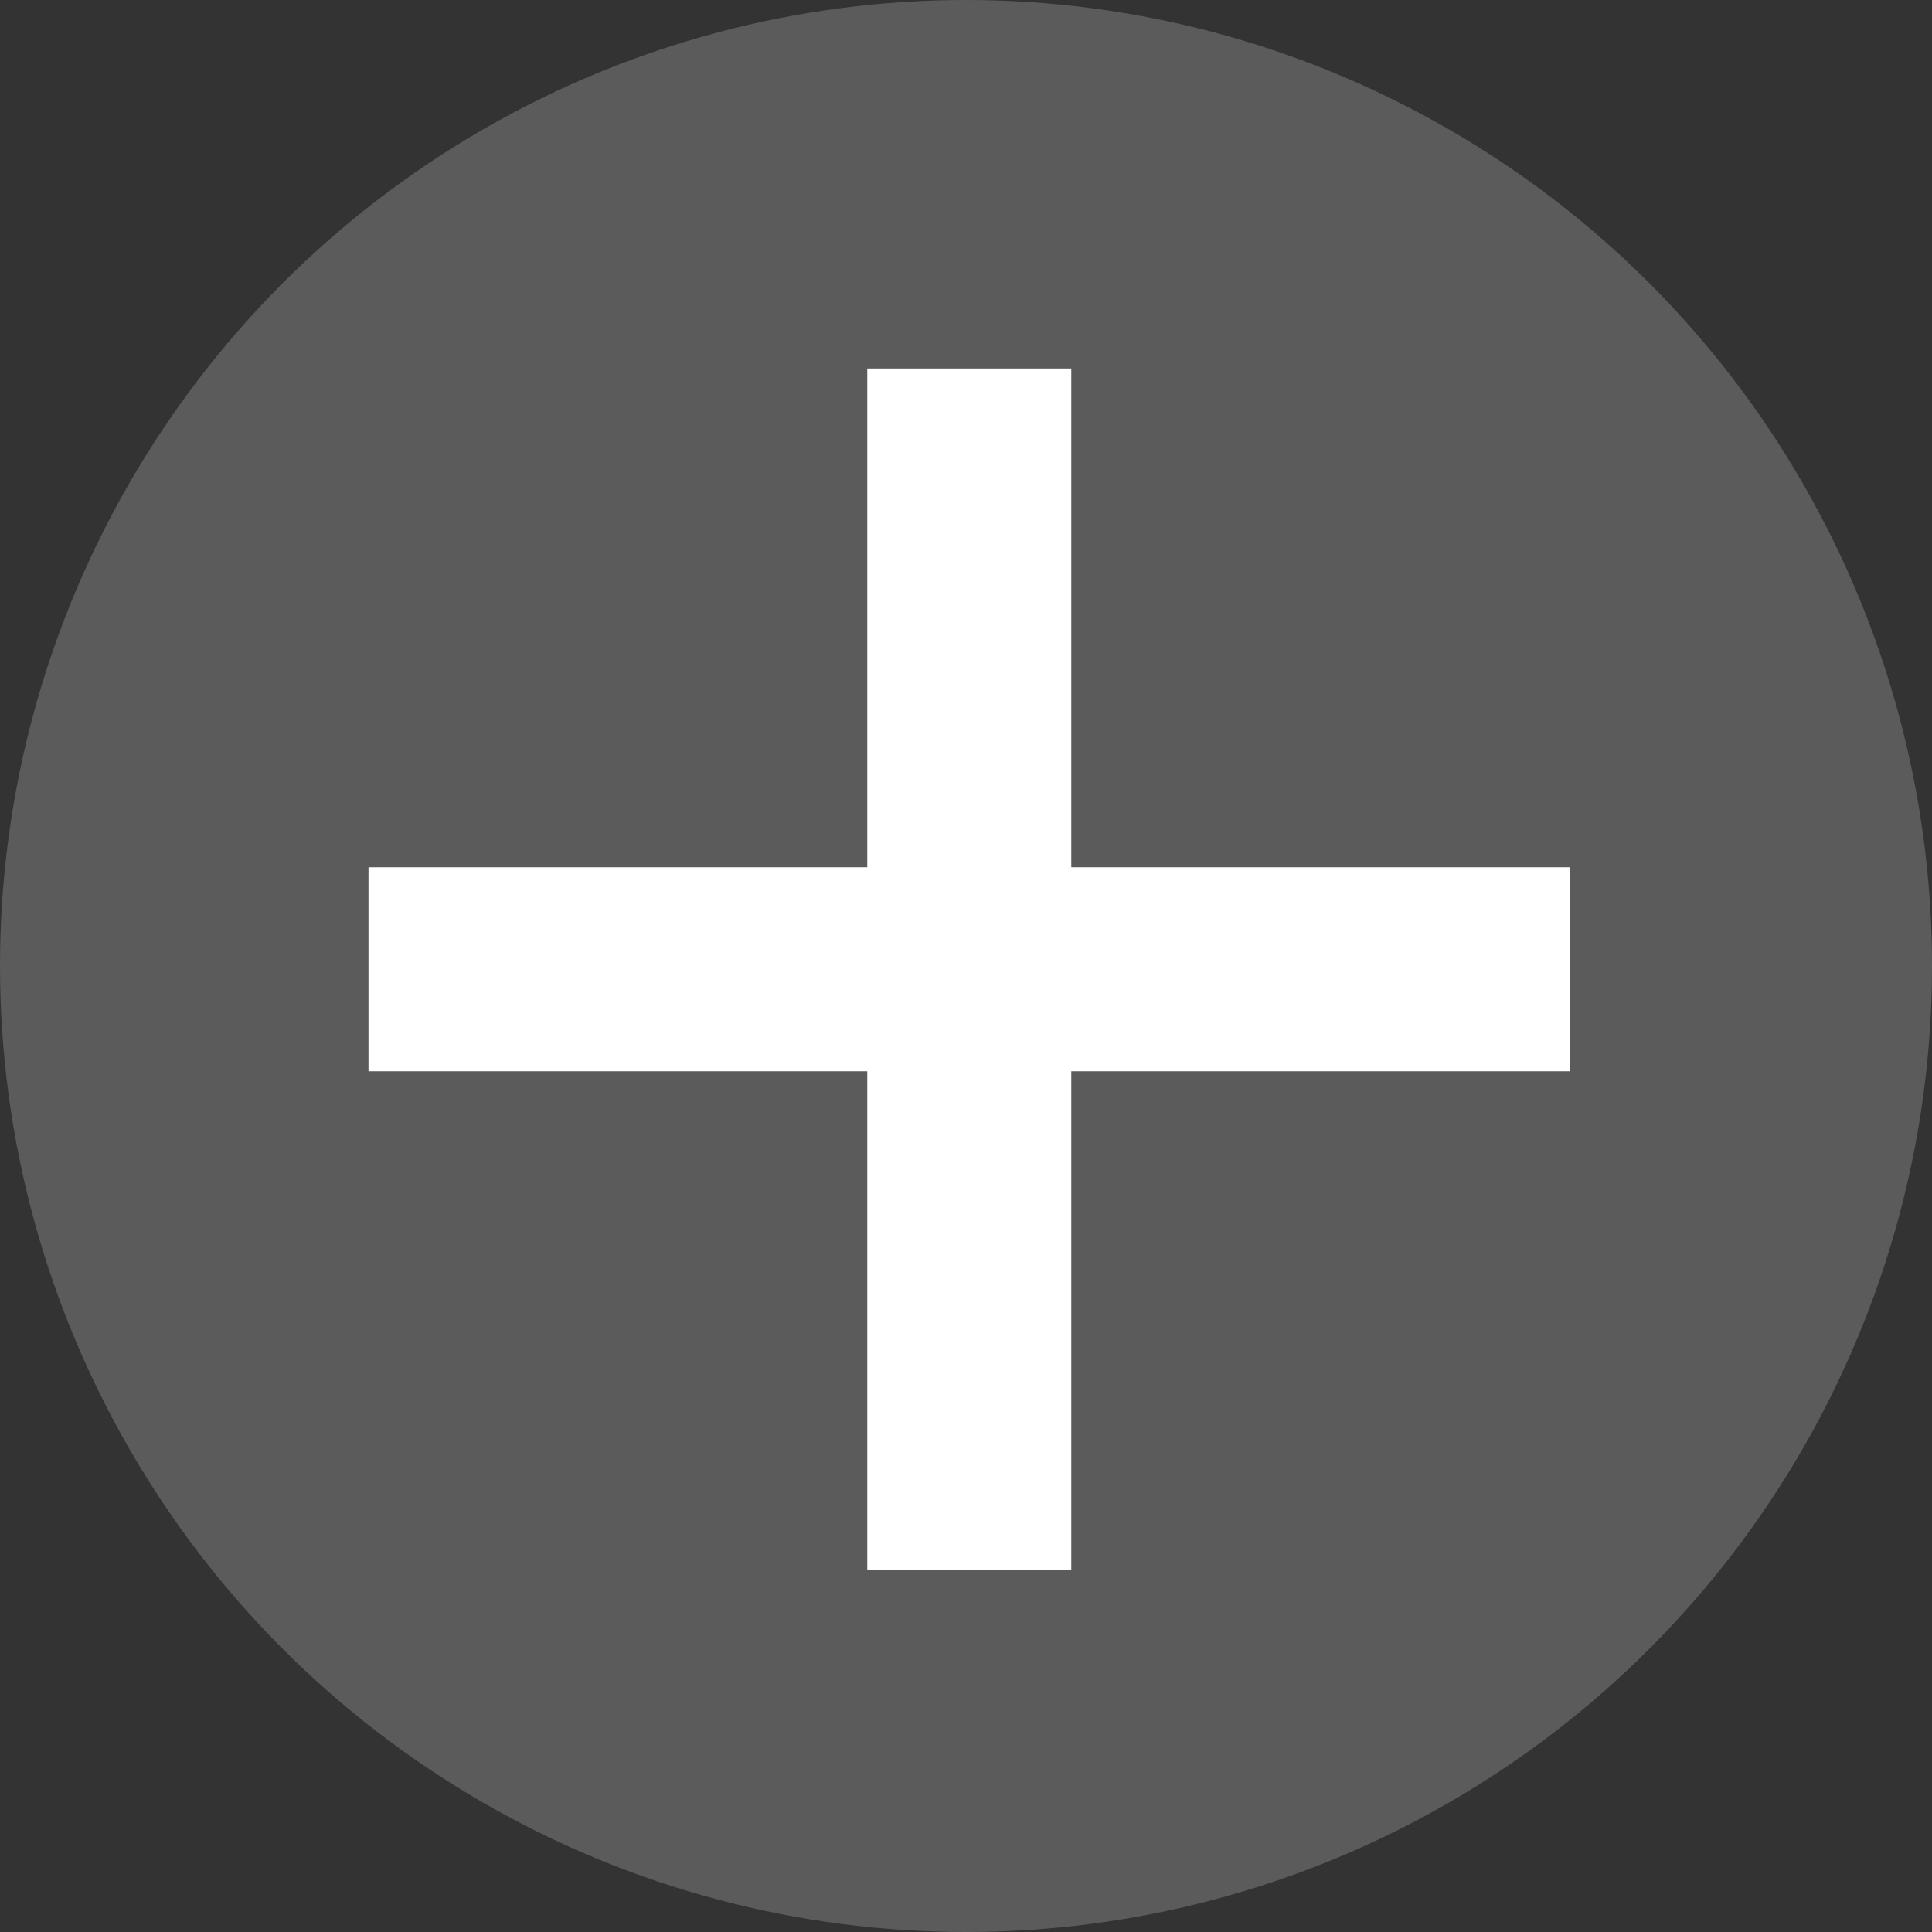 <svg width="109" height="109" viewBox="0 0 109 109" fill="none" xmlns="http://www.w3.org/2000/svg" xmlns:xlink="http://www.w3.org/1999/xlink">
	<rect x="0" y="0" width="109" height="109" fill="#333333" stroke="none"/>
	<desc>
			Created with Pixso.
	</desc>
	<defs/>
	<circle id="Avatar" cx="54.5" cy="54.5" r="54.5" fill="#5B5B5B" fill-opacity="1"/>
	<path id="+" d="M48.93 88.58L60.44 88.58L60.44 60.44L88.58 60.44L88.58 48.93L60.44 48.93L60.44 20.79L48.93 20.79L48.93 48.93L20.79 48.93L20.79 60.44L48.93 60.44L48.93 88.58Z" fill="#FFFFFF" fill-opacity="1" fill-rule="nonzero"/>
</svg>
